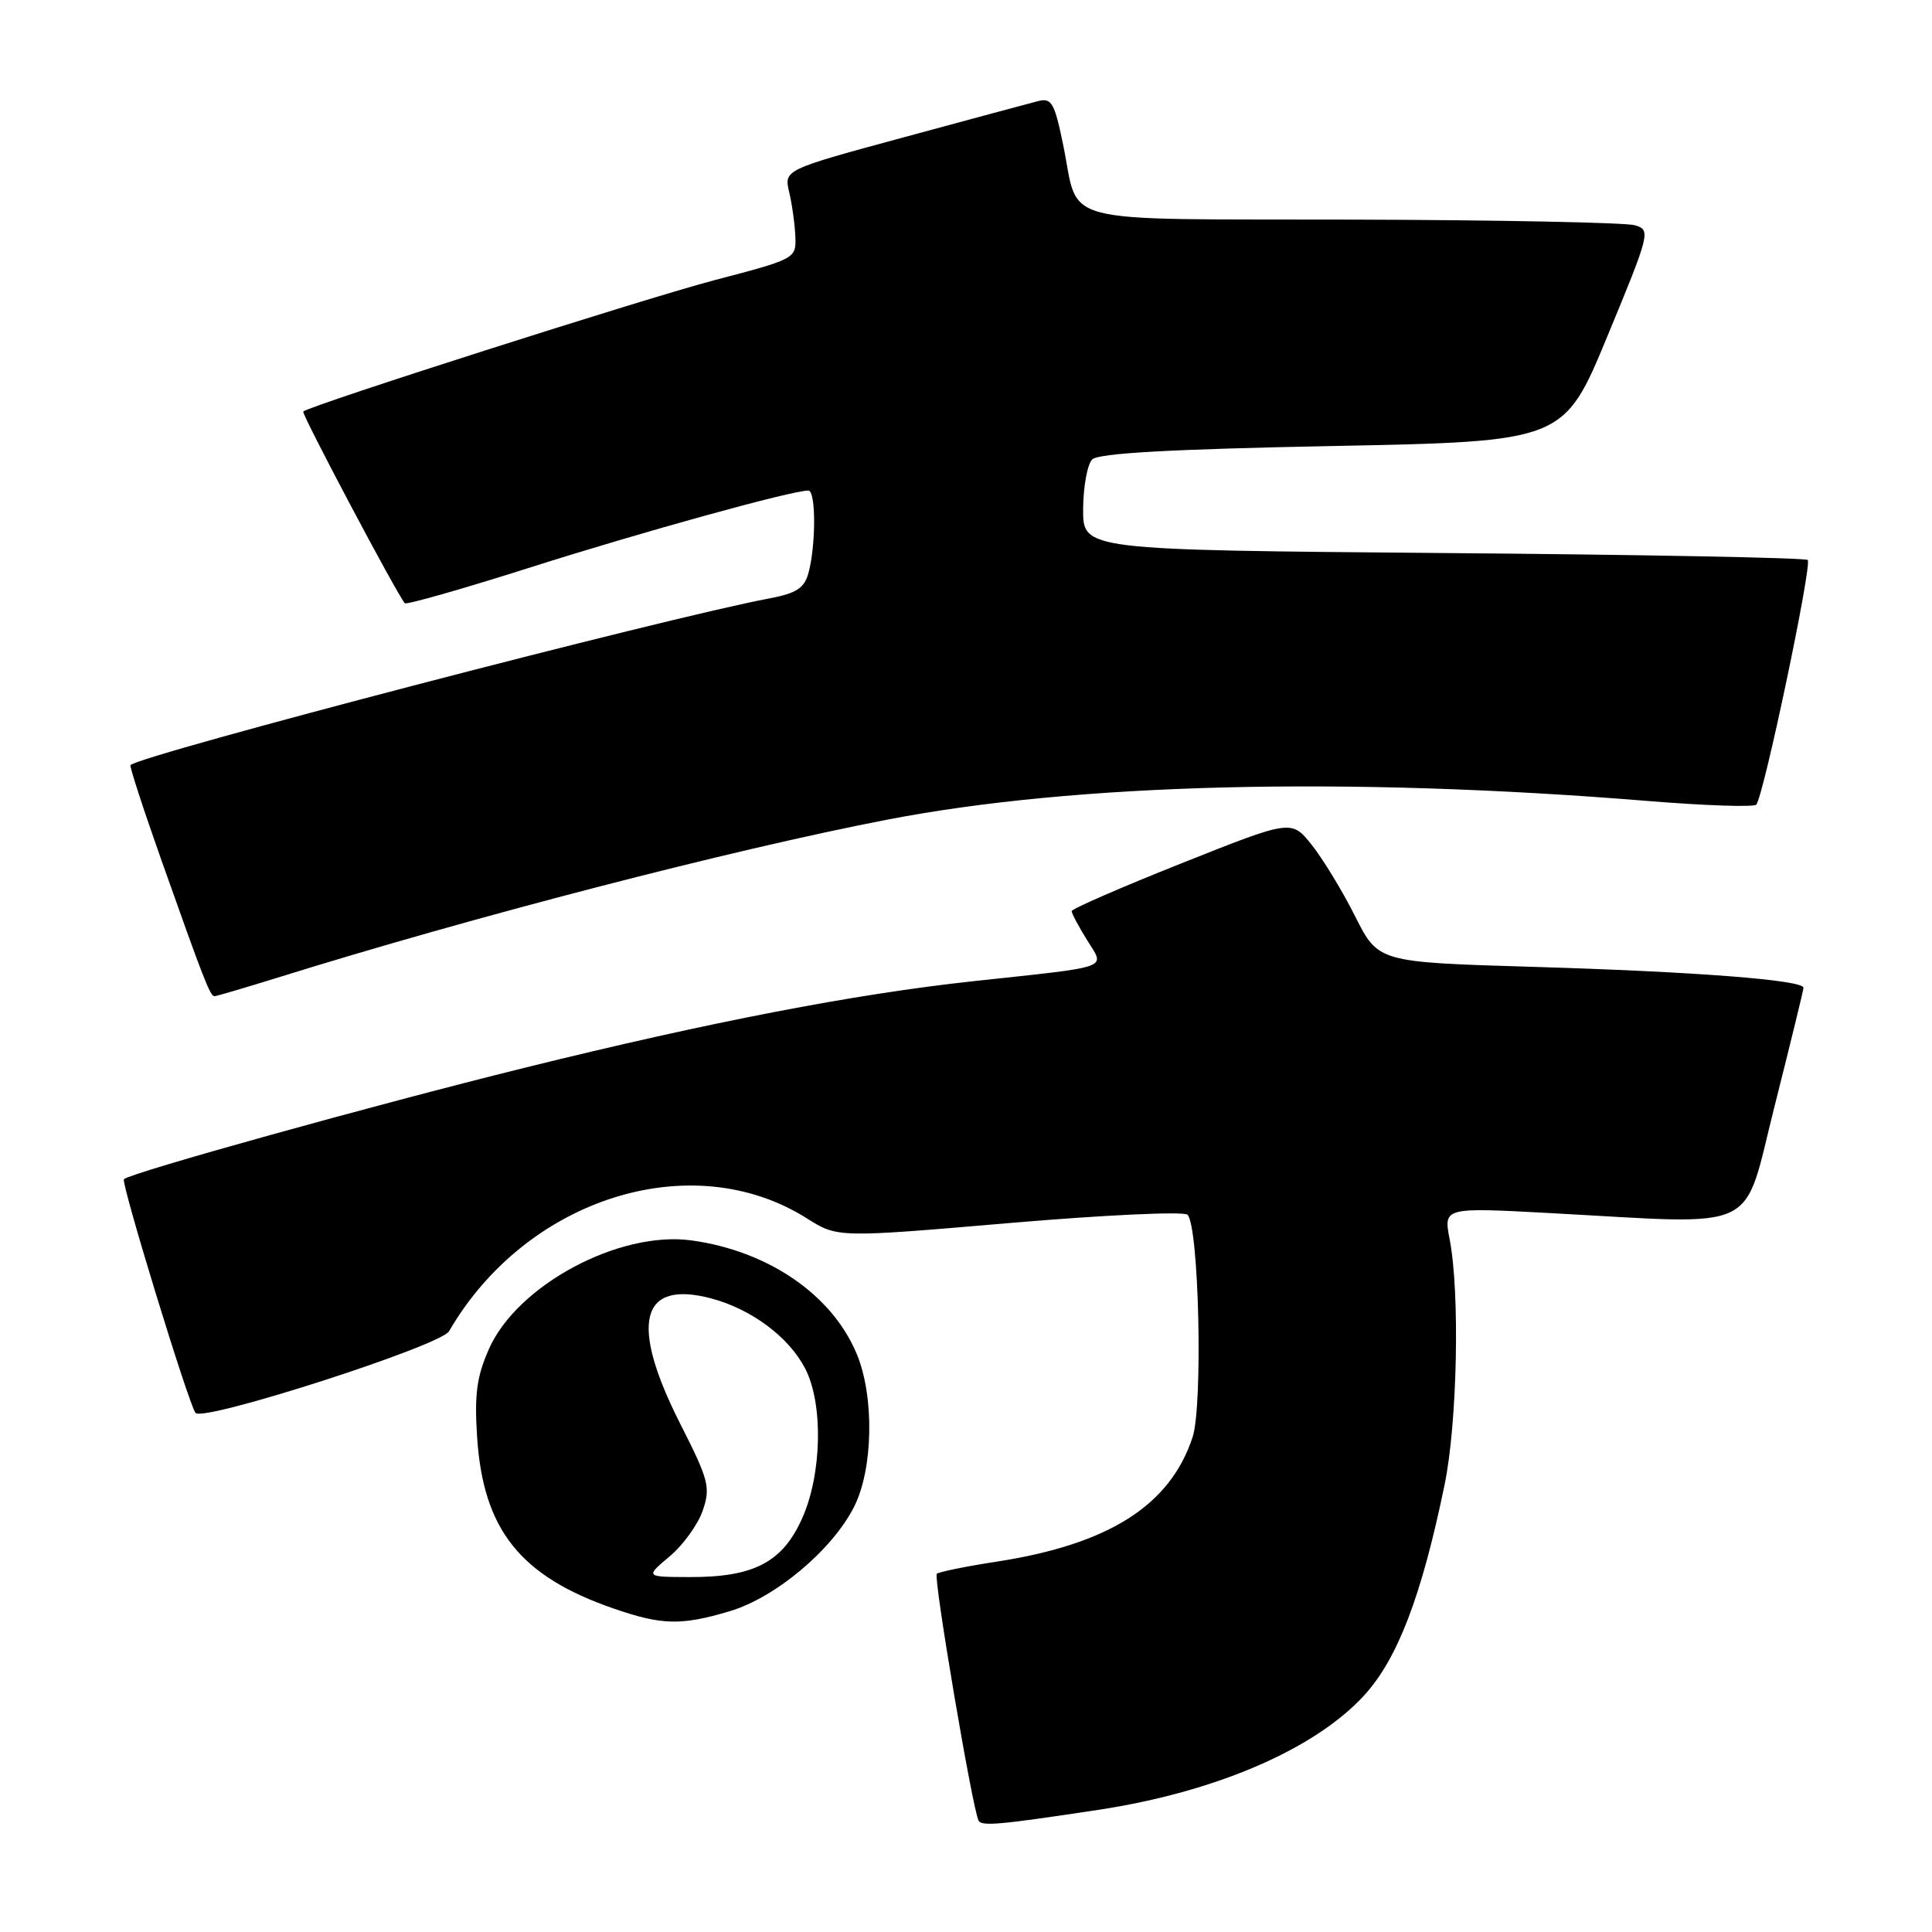 <?xml version="1.0" encoding="UTF-8" standalone="no"?>
<!DOCTYPE svg PUBLIC "-//W3C//DTD SVG 1.1//EN" "http://www.w3.org/Graphics/SVG/1.1/DTD/svg11.dtd" >
<svg xmlns="http://www.w3.org/2000/svg" xmlns:xlink="http://www.w3.org/1999/xlink" version="1.1" viewBox="0 0 256 256">
 <g >
 <path fill="currentColor"
d=" M 145.50 239.82 C 161.01 237.47 174.14 231.83 180.71 224.70 C 185.17 219.86 188.37 211.51 191.41 196.76 C 193.10 188.60 193.46 171.32 192.09 164.24 C 191.27 159.98 191.27 159.98 205.38 160.74 C 233.71 162.26 230.82 163.64 235.16 146.50 C 237.24 138.25 238.96 131.22 238.97 130.89 C 239.02 129.86 224.60 128.75 203.06 128.11 C 182.62 127.50 182.62 127.50 179.56 121.41 C 177.88 118.06 175.29 113.81 173.81 111.95 C 171.13 108.59 171.13 108.59 156.56 114.39 C 148.55 117.58 142.00 120.43 142.00 120.73 C 142.00 121.02 142.92 122.76 144.05 124.58 C 146.42 128.42 147.58 128.00 129.00 130.01 C 113.26 131.71 94.02 135.42 69.50 141.49 C 49.60 146.41 17.27 155.40 16.42 156.25 C 15.99 156.67 25.05 186.24 25.91 187.22 C 26.97 188.43 58.39 178.32 59.50 176.40 C 69.73 158.76 91.67 151.82 106.90 161.43 C 110.98 164.01 110.98 164.01 133.74 162.06 C 146.26 160.99 156.88 160.49 157.35 160.96 C 158.87 162.47 159.41 186.24 158.02 190.45 C 155.03 199.49 146.94 204.63 132.04 206.93 C 127.94 207.56 124.38 208.29 124.13 208.54 C 123.65 209.01 128.90 239.94 129.67 241.25 C 130.12 242.01 132.48 241.79 145.50 239.82 Z  M 96.67 213.50 C 102.72 211.71 110.24 205.41 113.15 199.70 C 115.71 194.70 115.88 185.05 113.52 179.40 C 110.26 171.56 101.80 165.76 91.62 164.36 C 82.04 163.05 68.53 170.29 64.79 178.74 C 63.17 182.41 62.85 184.76 63.22 190.42 C 64.02 202.70 68.93 208.86 81.31 213.14 C 87.71 215.35 90.25 215.41 96.67 213.50 Z  M 36.70 129.57 C 62.46 121.53 96.73 112.64 117.51 108.62 C 142.54 103.77 178.42 102.88 218.29 106.13 C 225.88 106.75 232.37 106.97 232.71 106.62 C 233.65 105.68 240.15 74.81 239.53 74.20 C 239.24 73.91 217.51 73.49 191.25 73.28 C 143.50 72.88 143.50 72.88 143.52 67.47 C 143.54 64.49 144.08 61.52 144.72 60.88 C 145.55 60.05 155.11 59.52 176.56 59.10 C 207.22 58.50 207.22 58.50 213.01 44.50 C 218.65 30.87 218.74 30.48 216.65 29.85 C 215.47 29.49 198.65 29.15 179.29 29.10 C 139.16 28.99 143.11 30.01 140.87 19.17 C 139.73 13.61 139.34 12.94 137.54 13.40 C 136.42 13.69 128.38 15.85 119.69 18.21 C 103.87 22.50 103.87 22.50 104.58 25.50 C 104.97 27.15 105.33 29.80 105.39 31.39 C 105.50 34.25 105.35 34.33 94.76 37.10 C 85.58 39.50 41.12 53.70 40.18 54.53 C 39.90 54.78 52.62 78.79 53.64 79.93 C 53.85 80.16 61.33 78.03 70.26 75.19 C 85.04 70.49 104.90 65.00 107.11 65.00 C 108.13 65.00 108.13 72.30 107.11 75.98 C 106.56 77.94 105.50 78.62 101.96 79.29 C 88.24 81.86 18.65 100.02 17.29 101.38 C 17.14 101.52 19.00 107.24 21.42 114.07 C 27.04 129.94 27.85 132.00 28.42 132.00 C 28.68 132.00 32.41 130.90 36.70 129.57 Z  M 88.74 206.22 C 90.52 204.73 92.49 201.99 93.12 200.15 C 94.17 197.08 93.92 196.12 90.13 188.65 C 83.39 175.35 84.83 169.55 94.25 172.05 C 99.57 173.47 104.50 177.14 106.67 181.30 C 109.12 186.00 108.92 195.39 106.25 201.28 C 103.63 207.06 99.82 209.01 91.28 208.97 C 85.50 208.95 85.50 208.95 88.74 206.22 Z "/>
</g>
</svg>